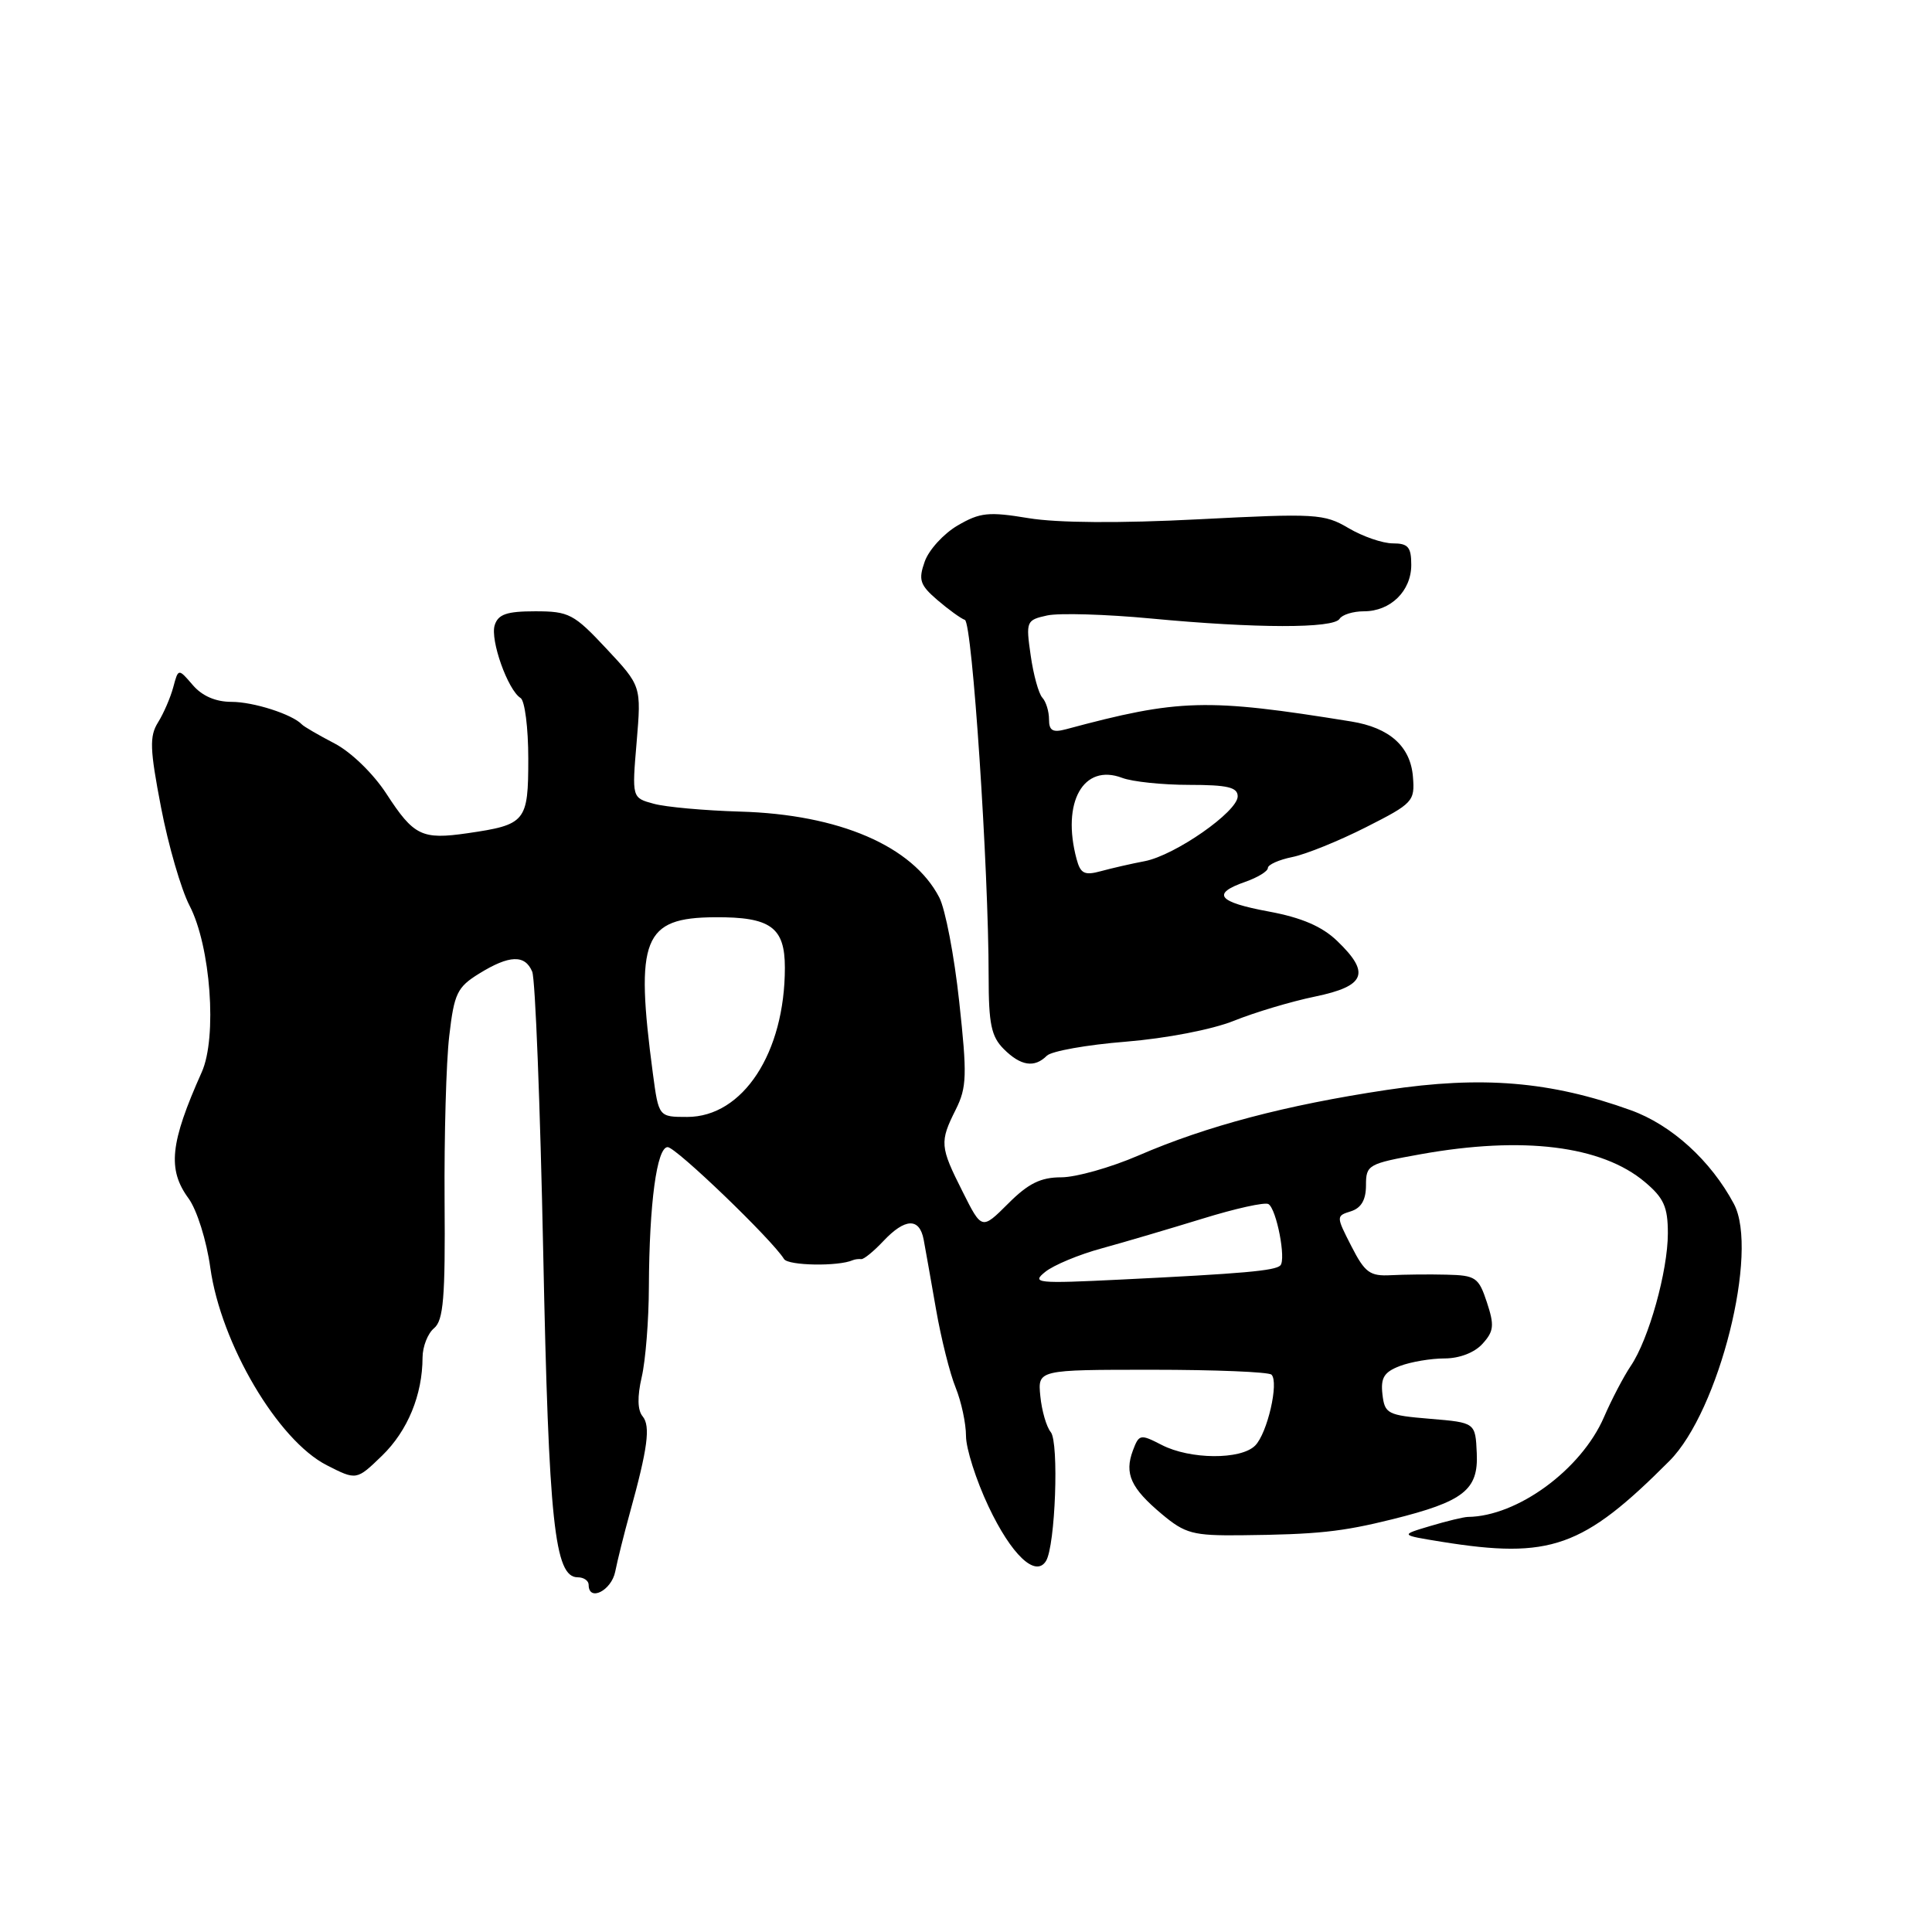 <?xml version="1.0" encoding="UTF-8" standalone="no"?>
<!DOCTYPE svg PUBLIC "-//W3C//DTD SVG 1.1//EN" "http://www.w3.org/Graphics/SVG/1.1/DTD/svg11.dtd" >
<svg xmlns="http://www.w3.org/2000/svg" xmlns:xlink="http://www.w3.org/1999/xlink" version="1.1" viewBox="0 0 256 256">
 <g >
 <path fill="currentColor"
d=" M 81.52 208.25 C 81.82 206.74 82.69 203.25 83.45 200.50 C 85.83 191.90 86.22 188.97 85.15 187.67 C 84.47 186.86 84.43 185.07 85.03 182.47 C 85.54 180.28 85.97 174.90 85.98 170.50 C 86.03 159.46 87.03 152.00 88.47 152.00 C 89.56 152.00 102.30 164.25 103.89 166.83 C 104.44 167.71 111.08 167.83 113.00 166.98 C 113.28 166.86 113.78 166.80 114.12 166.84 C 114.46 166.88 115.77 165.81 117.04 164.46 C 119.92 161.40 121.83 161.32 122.39 164.25 C 122.62 165.49 123.36 169.65 124.03 173.50 C 124.70 177.35 125.87 182.02 126.63 183.87 C 127.38 185.73 128.00 188.61 128.00 190.28 C 128.00 191.94 129.34 196.14 130.98 199.61 C 134.01 206.03 137.22 209.07 138.60 206.84 C 139.84 204.84 140.34 191.11 139.23 189.76 C 138.66 189.07 138.04 186.93 137.85 185.00 C 137.50 181.50 137.50 181.50 152.66 181.50 C 161.01 181.50 168.12 181.79 168.48 182.15 C 169.49 183.16 167.93 189.93 166.31 191.55 C 164.41 193.45 157.68 193.40 153.93 191.46 C 151.09 190.00 150.93 190.03 150.11 192.21 C 148.97 195.28 149.84 197.18 153.94 200.62 C 157.04 203.22 158.07 203.49 164.44 203.43 C 174.59 203.32 177.76 202.98 184.50 201.31 C 193.95 198.96 195.90 197.43 195.68 192.57 C 195.50 188.50 195.50 188.50 189.50 188.00 C 183.84 187.53 183.48 187.34 183.18 184.75 C 182.93 182.56 183.40 181.80 185.50 181.00 C 186.95 180.45 189.61 180.00 191.41 180.00 C 193.38 180.00 195.39 179.23 196.44 178.06 C 197.95 176.40 198.03 175.62 197.02 172.56 C 195.93 169.26 195.54 168.99 191.67 168.90 C 189.38 168.84 186.06 168.88 184.31 168.97 C 181.52 169.12 180.86 168.64 179.07 165.14 C 177.03 161.15 177.03 161.12 179.01 160.50 C 180.38 160.06 181.00 158.98 181.00 157.05 C 181.00 154.35 181.28 154.19 188.25 152.94 C 201.80 150.51 212.23 151.80 217.95 156.62 C 220.46 158.73 221.00 159.92 221.00 163.41 C 221.00 168.41 218.47 177.48 216.08 181.00 C 215.15 182.38 213.55 185.43 212.53 187.79 C 209.51 194.74 201.06 200.93 194.50 201.00 C 193.95 201.01 191.70 201.55 189.50 202.21 C 185.50 203.40 185.50 203.40 191.00 204.29 C 205.43 206.61 209.75 205.08 221.21 193.58 C 227.79 186.98 233.10 165.80 229.75 159.52 C 226.69 153.78 221.48 149.05 216.09 147.11 C 205.48 143.28 196.37 142.52 183.76 144.42 C 170.34 146.44 159.91 149.19 150.83 153.12 C 147.17 154.70 142.57 156.00 140.62 156.00 C 137.90 156.00 136.25 156.81 133.58 159.49 C 130.09 162.97 130.09 162.97 127.55 157.90 C 124.54 151.93 124.49 151.32 126.65 147.01 C 128.11 144.08 128.16 142.46 127.10 132.72 C 126.45 126.67 125.26 120.46 124.46 118.92 C 120.94 112.11 111.19 107.91 98.05 107.54 C 93.35 107.40 88.20 106.94 86.62 106.50 C 83.73 105.72 83.73 105.72 84.36 98.31 C 84.98 90.90 84.98 90.90 80.35 85.95 C 76.05 81.35 75.39 81.00 70.93 81.00 C 67.15 81.00 66.01 81.39 65.55 82.84 C 64.93 84.80 67.29 91.44 68.98 92.49 C 69.54 92.84 70.00 96.45 70.00 100.52 C 70.00 108.90 69.68 109.28 61.92 110.41 C 55.90 111.28 54.83 110.76 51.21 105.19 C 49.46 102.50 46.52 99.65 44.33 98.51 C 42.22 97.41 40.27 96.28 40.00 95.99 C 38.73 94.65 33.60 93.00 30.68 93.00 C 28.57 93.00 26.78 92.22 25.54 90.77 C 23.63 88.55 23.63 88.55 22.96 91.05 C 22.59 92.43 21.68 94.54 20.94 95.72 C 19.79 97.56 19.85 99.26 21.34 106.99 C 22.30 112.00 24.00 117.85 25.11 119.99 C 27.91 125.36 28.80 137.45 26.73 142.07 C 22.53 151.46 22.17 154.95 24.98 158.79 C 26.09 160.31 27.37 164.37 27.87 168.00 C 29.28 178.06 36.82 190.85 43.30 194.15 C 47.24 196.16 47.24 196.16 50.63 192.88 C 54.02 189.59 55.98 184.83 55.99 179.87 C 56.00 178.43 56.68 176.68 57.52 175.99 C 58.76 174.95 59.01 171.95 58.91 159.11 C 58.85 150.53 59.12 140.69 59.53 137.25 C 60.18 131.63 60.58 130.80 63.50 129.00 C 67.48 126.54 69.56 126.46 70.52 128.75 C 70.93 129.71 71.58 146.47 71.98 166.00 C 72.71 201.79 73.48 209.00 76.55 209.00 C 77.35 209.00 78.00 209.45 78.00 210.00 C 78.00 212.28 81.01 210.78 81.52 208.25 Z  M 138.71 139.89 C 139.32 139.28 144.02 138.44 149.16 138.03 C 154.55 137.59 160.61 136.42 163.50 135.26 C 166.25 134.15 171.09 132.70 174.25 132.05 C 180.95 130.66 181.63 128.94 177.16 124.66 C 175.18 122.76 172.47 121.59 168.16 120.79 C 161.35 119.53 160.47 118.43 165.00 116.85 C 166.65 116.27 168.00 115.45 168.00 115.01 C 168.00 114.58 169.46 113.92 171.25 113.56 C 173.04 113.20 177.43 111.42 181.00 109.61 C 187.24 106.45 187.49 106.18 187.22 102.91 C 186.89 98.89 184.12 96.42 179.04 95.60 C 159.87 92.50 156.23 92.60 141.25 96.63 C 139.49 97.10 139.00 96.82 139.00 95.32 C 139.00 94.26 138.60 92.97 138.12 92.45 C 137.63 91.93 136.93 89.40 136.57 86.84 C 135.92 82.32 135.99 82.16 138.76 81.55 C 140.34 81.21 146.55 81.39 152.56 81.96 C 166.40 83.27 176.70 83.29 177.50 82.00 C 177.84 81.45 179.29 81.00 180.73 81.00 C 184.26 81.00 187.00 78.31 187.00 74.85 C 187.00 72.49 186.58 72.00 184.56 72.00 C 183.21 72.00 180.57 71.09 178.69 69.98 C 175.45 68.07 174.36 68.01 158.80 68.81 C 148.37 69.35 140.12 69.29 136.30 68.66 C 130.99 67.78 129.86 67.90 126.89 69.63 C 125.03 70.72 123.07 72.87 122.53 74.41 C 121.67 76.84 121.89 77.51 124.20 79.50 C 125.67 80.76 127.31 81.95 127.85 82.14 C 128.83 82.50 131.00 115.04 131.00 129.41 C 131.00 135.67 131.35 137.35 133.00 139.00 C 135.25 141.25 137.07 141.53 138.71 139.89 Z  M 138.50 168.53 C 139.60 167.64 142.97 166.23 146.00 165.41 C 149.03 164.58 155.04 162.80 159.37 161.47 C 163.70 160.13 167.62 159.26 168.08 159.55 C 169.15 160.21 170.44 166.90 169.65 167.68 C 168.95 168.38 164.69 168.76 148.50 169.55 C 137.35 170.10 136.64 170.02 138.50 168.53 Z  M 86.51 142.25 C 84.13 124.34 85.22 121.60 94.73 121.54 C 102.10 121.49 104.00 122.86 104.00 128.22 C 104.00 139.50 98.44 148.00 91.06 148.00 C 87.28 148.00 87.28 148.00 86.51 142.25 Z  M 142.65 113.82 C 140.64 106.31 143.55 101.12 148.69 103.07 C 150.03 103.58 154.03 104.00 157.57 104.00 C 162.66 104.00 164.00 104.32 164.00 105.52 C 164.00 107.55 155.69 113.34 151.68 114.11 C 149.93 114.44 147.32 115.04 145.89 115.43 C 143.70 116.03 143.17 115.77 142.65 113.82 Z "/>
</g>
</svg>